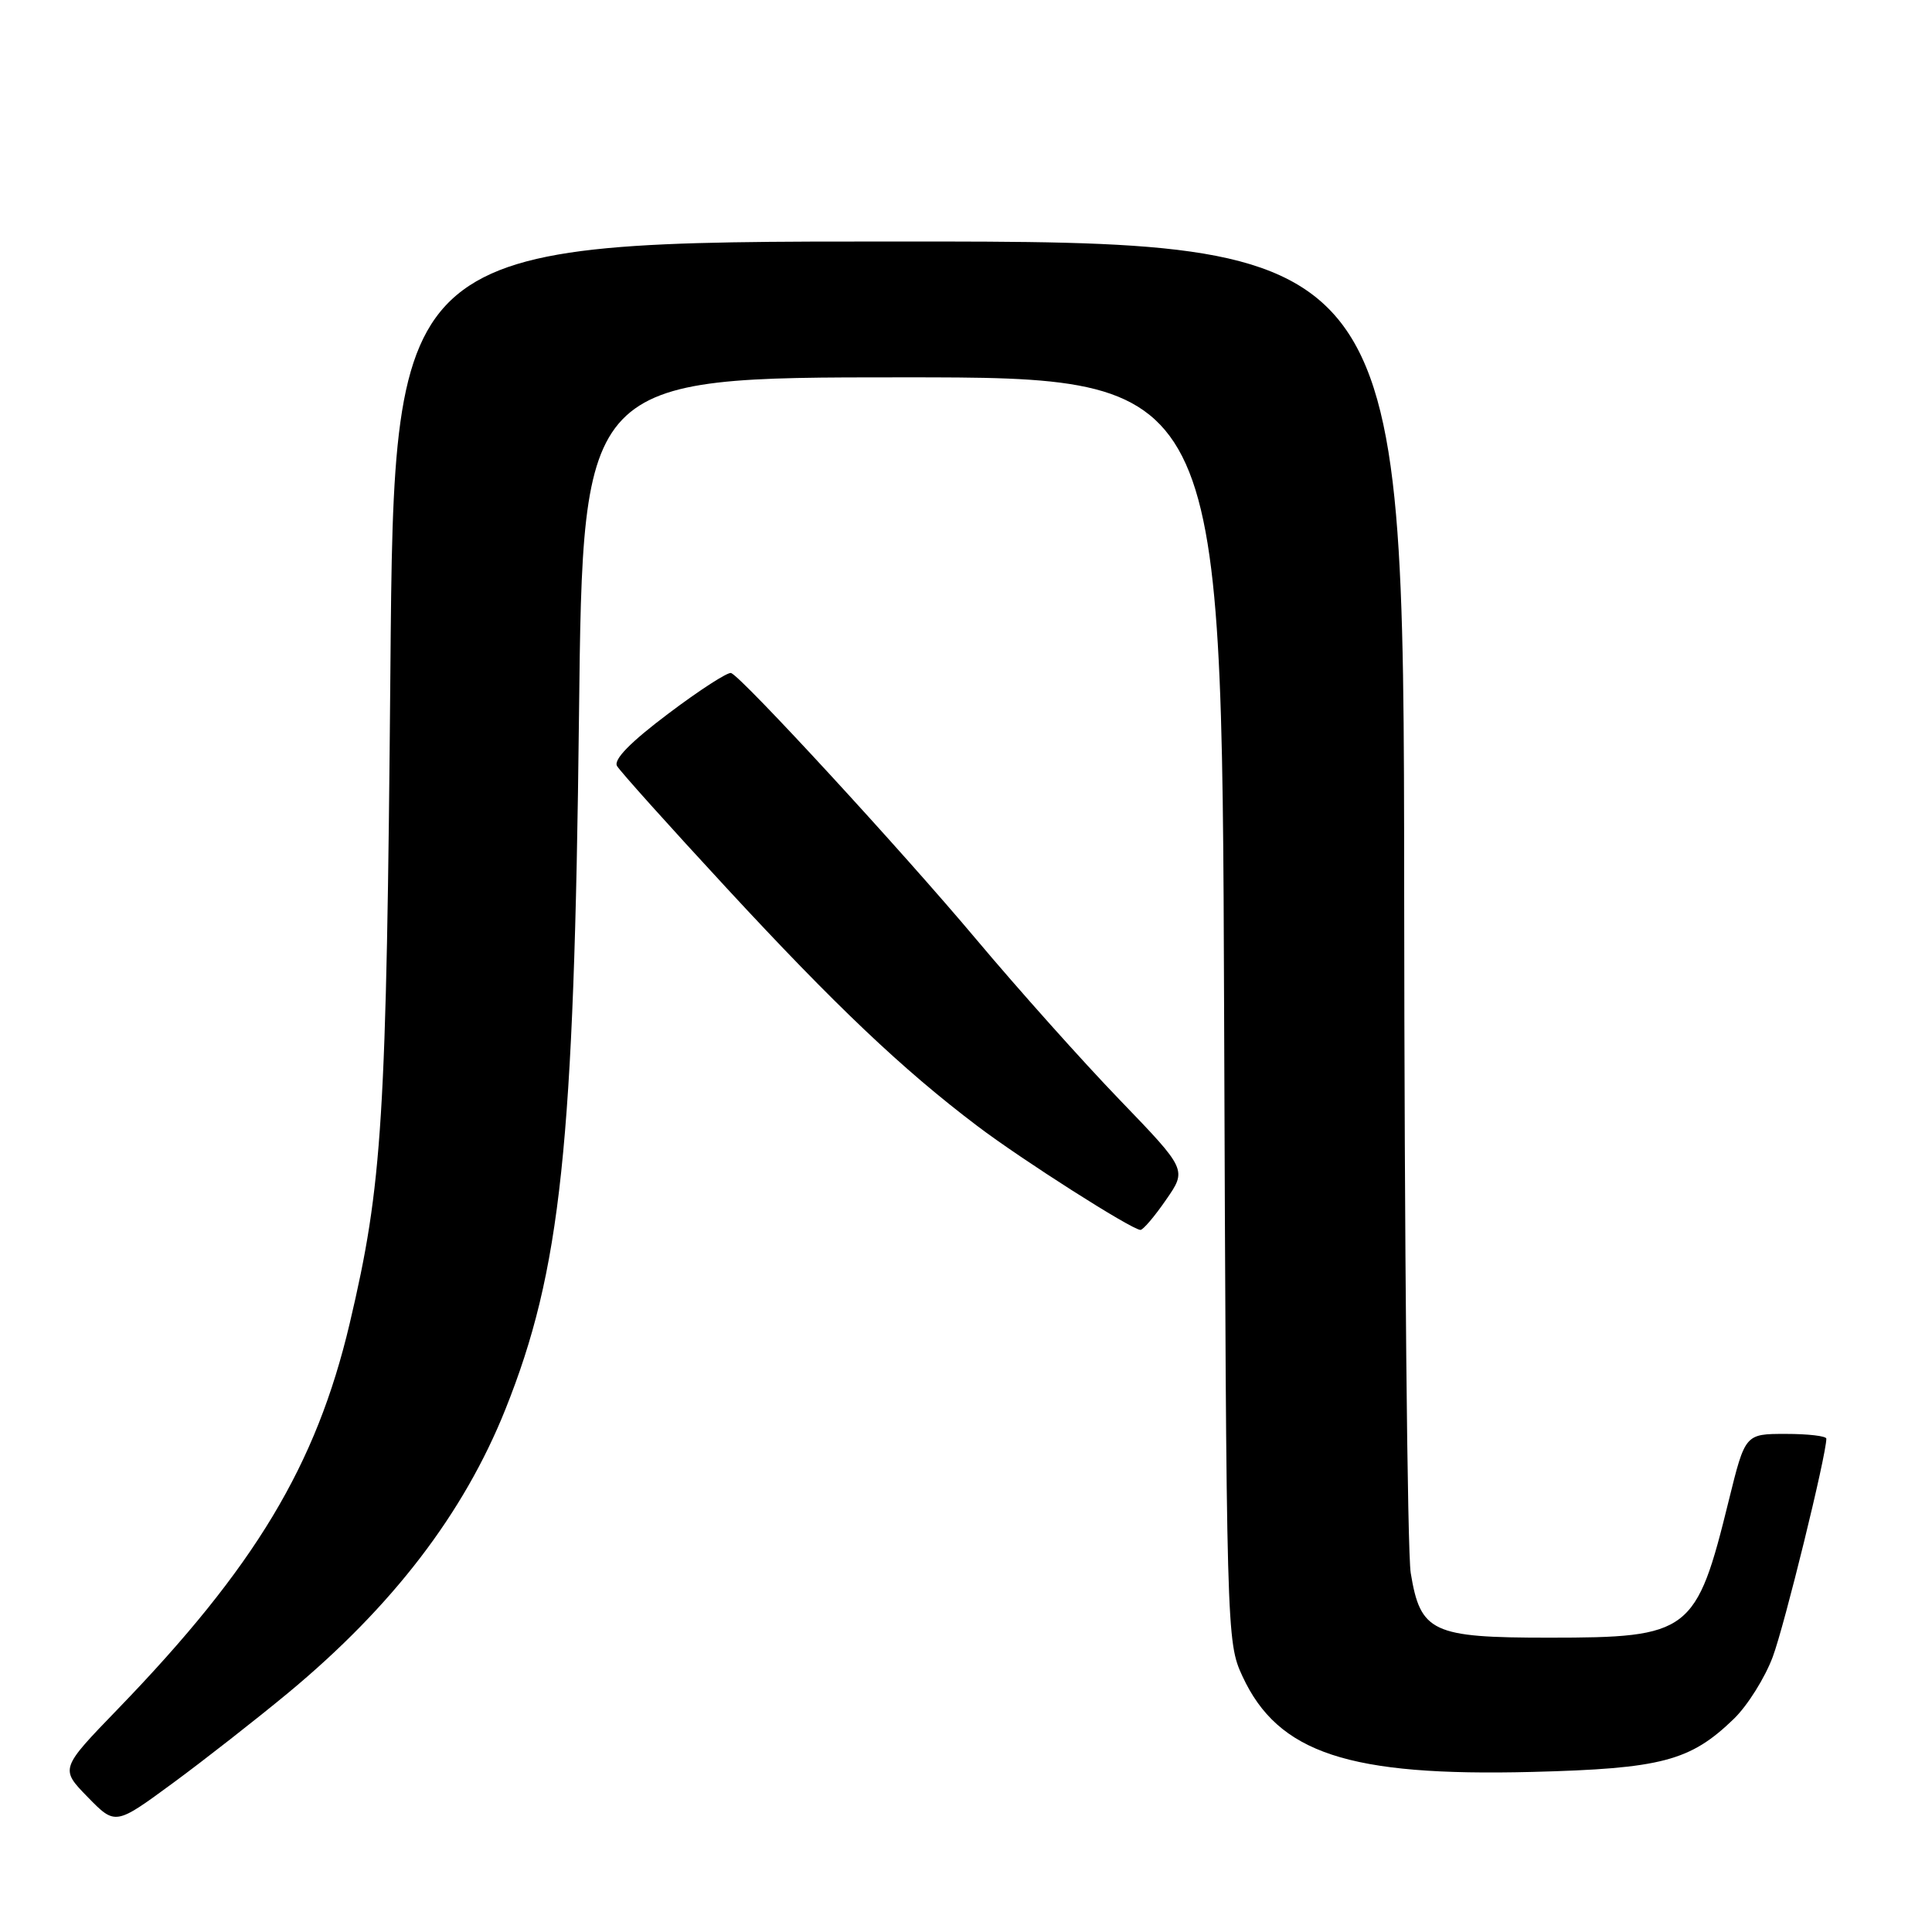 <?xml version="1.0" encoding="UTF-8" standalone="no"?>
<!DOCTYPE svg PUBLIC "-//W3C//DTD SVG 1.1//EN" "http://www.w3.org/Graphics/SVG/1.1/DTD/svg11.dtd" >
<svg xmlns="http://www.w3.org/2000/svg" xmlns:xlink="http://www.w3.org/1999/xlink" version="1.1" viewBox="0 0 256 256">
 <g >
 <path fill="currentColor"
d=" M 38.19 224.31 C 52.01 212.85 61.44 200.54 66.95 186.79 C 74.33 168.35 76.08 151.85 76.72 94.75 C 77.23 50.00 77.23 50.00 119.56 50.00 C 161.90 50.00 161.90 50.00 162.20 133.75 C 162.50 216.79 162.52 217.54 164.63 222.11 C 169.35 232.31 178.72 235.40 203.00 234.79 C 220.17 234.35 223.97 233.35 229.75 227.75 C 231.54 226.02 233.86 222.33 234.90 219.54 C 236.46 215.37 242.00 192.81 242.00 190.63 C 242.00 190.28 239.58 190.00 236.62 190.00 C 231.25 190.00 231.25 190.00 229.09 198.75 C 224.76 216.38 223.95 217.00 205.24 217.00 C 189.75 217.00 188.22 216.28 186.93 208.44 C 186.48 205.72 186.09 164.91 186.06 117.75 C 186.00 32.00 186.00 32.00 119.11 32.00 C 52.21 32.00 52.21 32.00 51.73 88.75 C 51.21 148.54 50.69 156.90 46.33 175.39 C 41.89 194.18 33.79 207.65 15.63 226.44 C 7.96 234.37 7.96 234.37 11.62 238.12 C 15.28 241.87 15.28 241.87 22.89 236.28 C 27.08 233.20 33.96 227.81 38.19 224.31 Z  M 154.50 158.99 C 157.28 154.99 157.28 154.99 148.37 145.74 C 143.47 140.66 134.92 131.09 129.36 124.47 C 119.48 112.70 98.41 89.81 96.88 89.18 C 96.46 89.01 92.72 91.42 88.57 94.55 C 83.53 98.34 81.27 100.65 81.76 101.50 C 82.17 102.20 88.68 109.46 96.24 117.63 C 110.67 133.24 119.52 141.65 129.50 149.20 C 135.41 153.68 149.92 162.92 151.11 162.97 C 151.45 162.99 152.98 161.20 154.50 158.99 Z "/>
</g>
</svg>